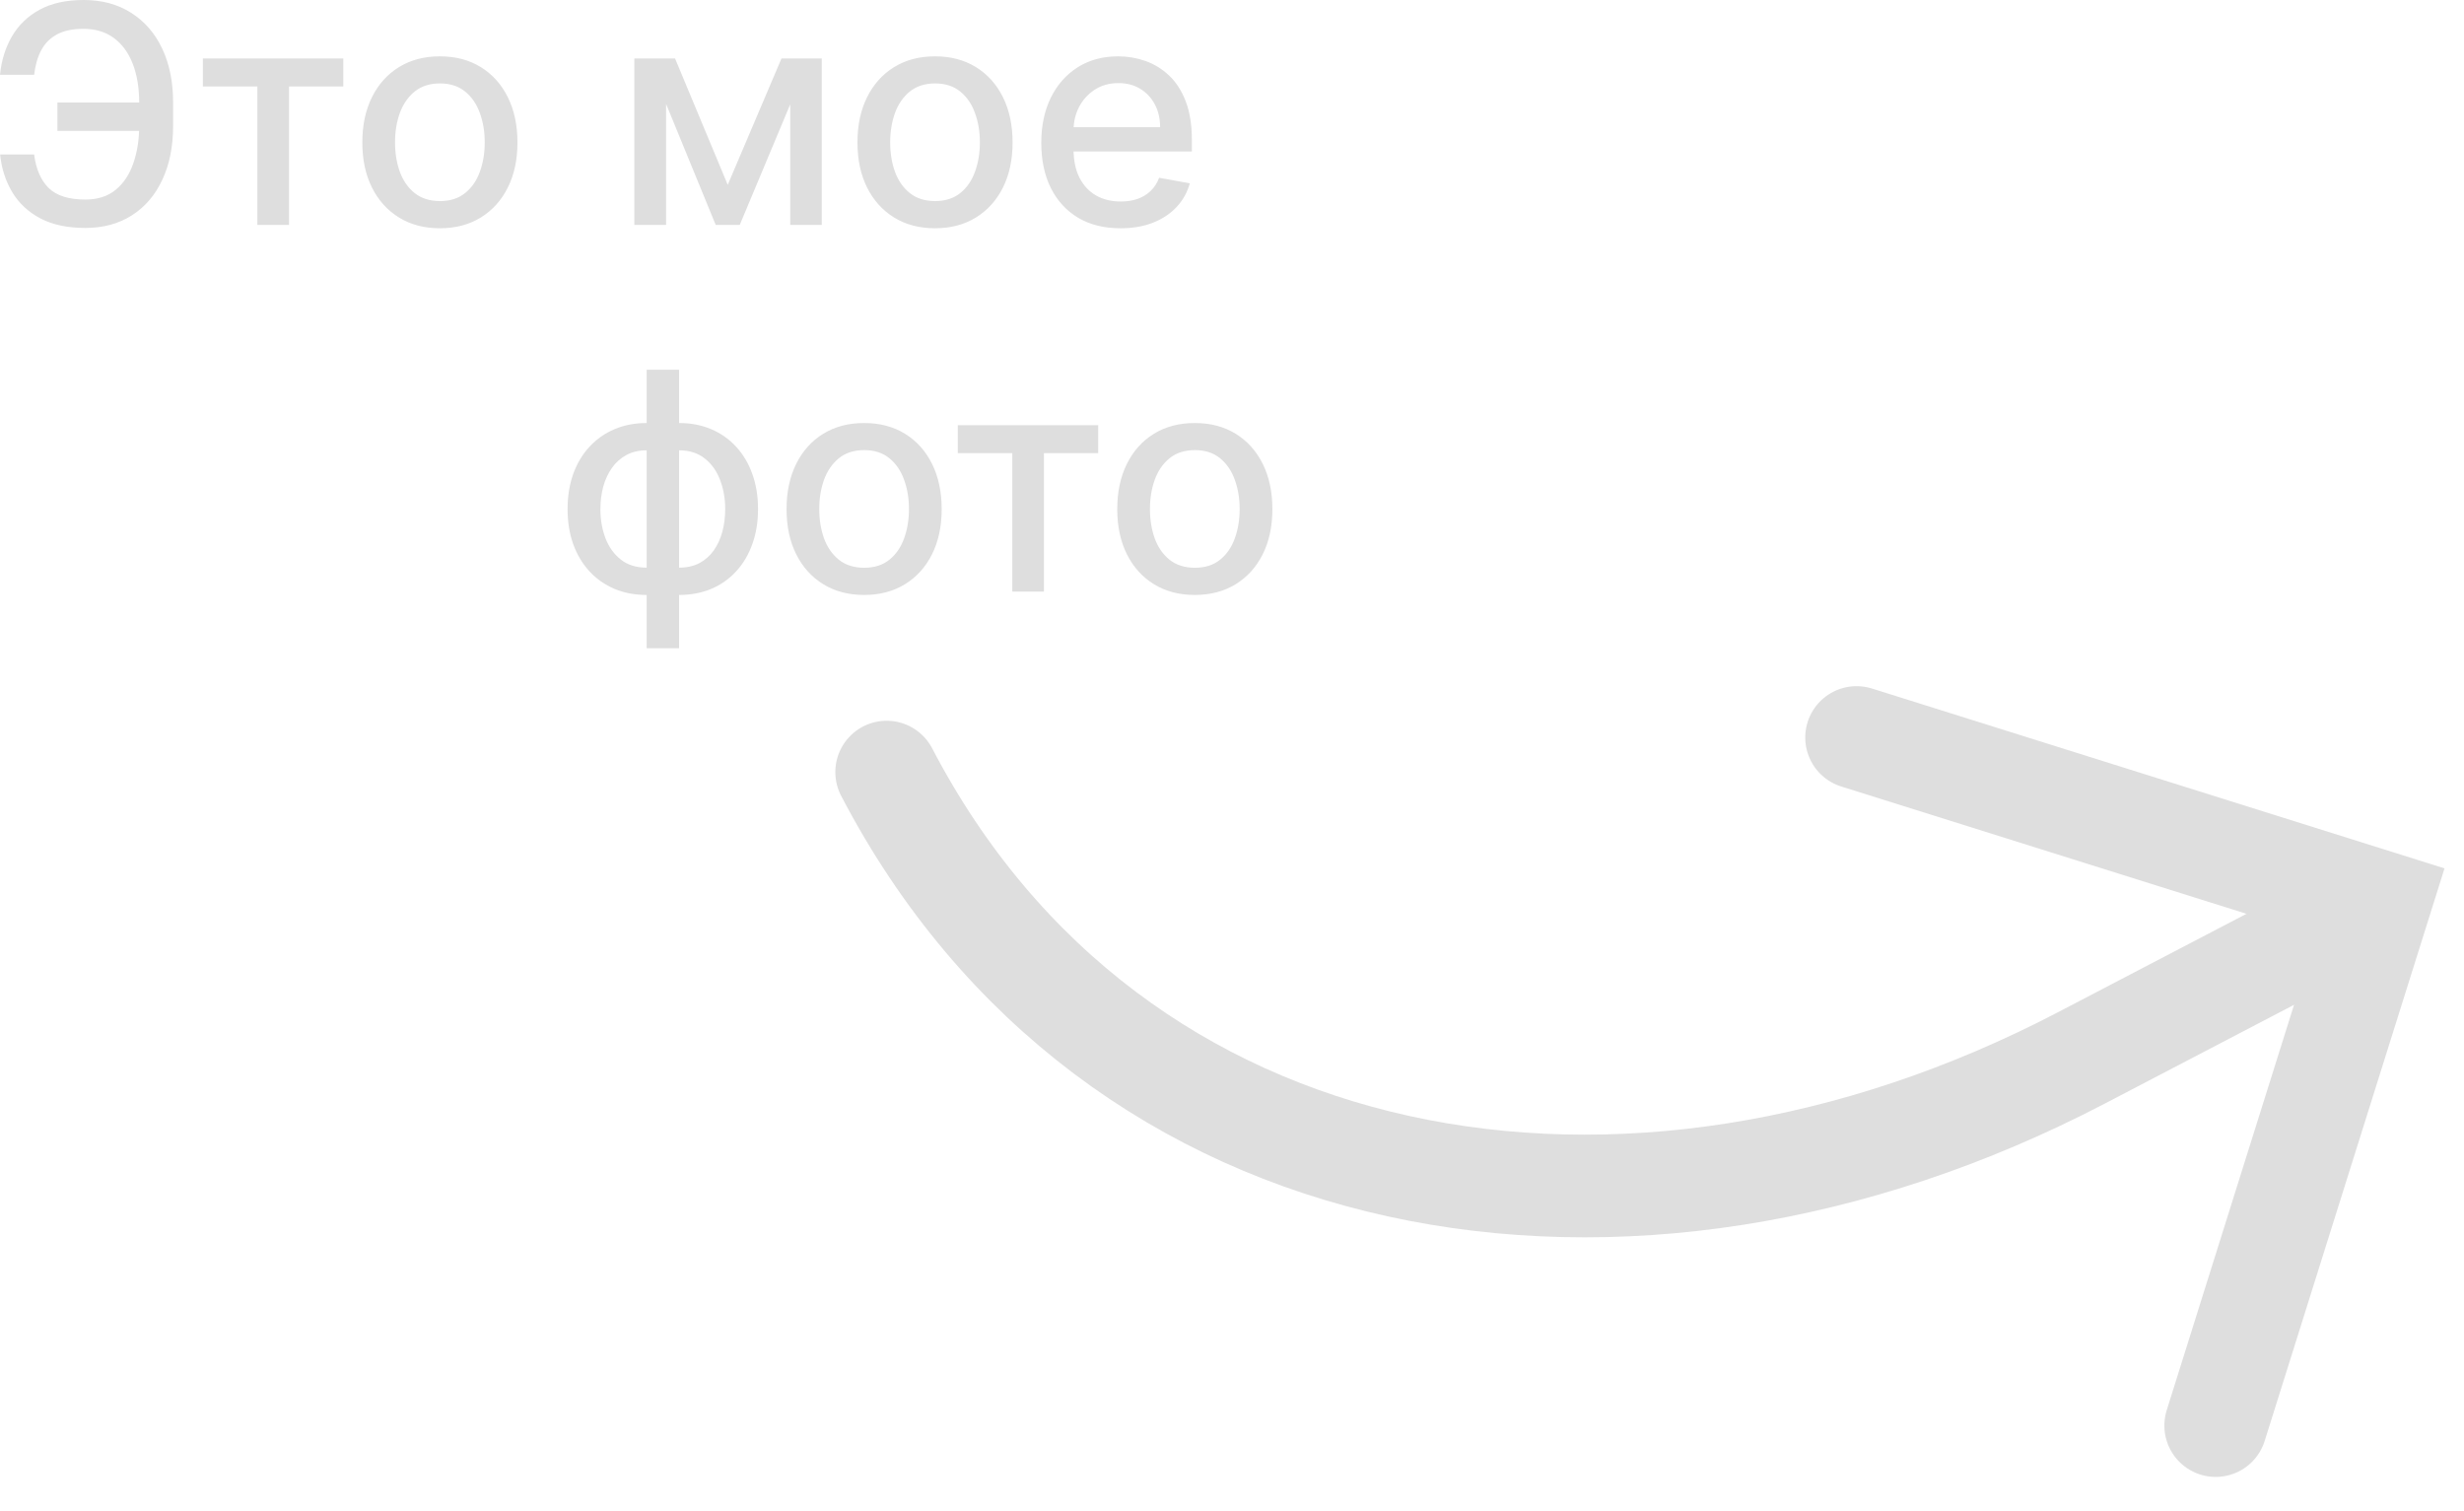 <svg width="168" height="103" viewBox="0 0 168 103" fill="none" xmlns="http://www.w3.org/2000/svg">
<path d="M60.454 52.64C75.853 82.143 110.961 88.282 141.891 72.138L157.592 63.943" stroke="#DEDEDE" stroke-width="7" stroke-linecap="round"/>
<path d="M151.07 97.193L162.283 61.495L126.585 50.282" stroke="#DEDEDE" stroke-width="7" stroke-linecap="round"/>
<path d="M10.245 6.987V8.923H3.915V6.987H10.245ZM0.007 10.533H2.327C2.455 11.528 2.785 12.289 3.316 12.815C3.853 13.342 4.688 13.606 5.82 13.606C6.658 13.606 7.347 13.384 7.889 12.941C8.43 12.493 8.832 11.887 9.093 11.124C9.359 10.361 9.491 9.504 9.491 8.553V7.017C9.491 5.993 9.344 5.101 9.048 4.343C8.753 3.585 8.322 2.999 7.756 2.585C7.194 2.172 6.507 1.965 5.695 1.965C4.961 1.965 4.36 2.09 3.893 2.341C3.425 2.593 3.065 2.952 2.814 3.42C2.568 3.883 2.405 4.442 2.327 5.097H0C0.098 4.122 0.369 3.25 0.813 2.482C1.261 1.714 1.888 1.108 2.696 0.665C3.509 0.222 4.508 0 5.695 0C6.946 0 8.027 0.291 8.938 0.872C9.853 1.448 10.56 2.26 11.057 3.309C11.555 4.358 11.803 5.589 11.803 7.002V8.576C11.803 9.989 11.557 11.217 11.065 12.261C10.577 13.305 9.885 14.113 8.989 14.684C8.093 15.255 7.037 15.541 5.82 15.541C4.604 15.541 3.582 15.324 2.755 14.891C1.928 14.453 1.288 13.857 0.835 13.103C0.382 12.345 0.106 11.488 0.007 10.533ZM13.833 5.894V3.989H23.406V5.894H19.705V15.334H17.548V5.894H13.833ZM29.992 15.563C28.929 15.563 28 15.319 27.208 14.832C26.415 14.344 25.799 13.662 25.361 12.786C24.923 11.909 24.704 10.885 24.704 9.713C24.704 8.536 24.923 7.507 25.361 6.626C25.799 5.744 26.415 5.06 27.208 4.572C28 4.085 28.929 3.841 29.992 3.841C31.056 3.841 31.984 4.085 32.777 4.572C33.57 5.06 34.185 5.744 34.624 6.626C35.062 7.507 35.281 8.536 35.281 9.713C35.281 10.885 35.062 11.909 34.624 12.786C34.185 13.662 33.57 14.344 32.777 14.832C31.984 15.319 31.056 15.563 29.992 15.563ZM30 13.709C30.689 13.709 31.26 13.527 31.713 13.162C32.166 12.798 32.501 12.313 32.718 11.707C32.94 11.102 33.05 10.434 33.05 9.706C33.05 8.982 32.94 8.317 32.718 7.711C32.501 7.101 32.166 6.611 31.713 6.242C31.26 5.872 30.689 5.688 30 5.688C29.305 5.688 28.729 5.872 28.271 6.242C27.818 6.611 27.481 7.101 27.259 7.711C27.043 8.317 26.934 8.982 26.934 9.706C26.934 10.434 27.043 11.102 27.259 11.707C27.481 12.313 27.818 12.798 28.271 13.162C28.729 13.527 29.305 13.709 30 13.709ZM49.618 12.601L53.282 3.989H55.187L50.438 15.334H48.798L44.145 3.989H46.028L49.618 12.601ZM45.415 3.989V15.334H43.251V3.989H45.415ZM53.88 15.334V3.989H56.029V15.334H53.88ZM63.752 15.563C62.688 15.563 61.76 15.319 60.967 14.832C60.174 14.344 59.559 13.662 59.12 12.786C58.682 11.909 58.463 10.885 58.463 9.713C58.463 8.536 58.682 7.507 59.12 6.626C59.559 5.744 60.174 5.06 60.967 4.572C61.76 4.085 62.688 3.841 63.752 3.841C64.815 3.841 65.744 4.085 66.536 4.572C67.329 5.06 67.945 5.744 68.383 6.626C68.821 7.507 69.04 8.536 69.04 9.713C69.04 10.885 68.821 11.909 68.383 12.786C67.945 13.662 67.329 14.344 66.536 14.832C65.744 15.319 64.815 15.563 63.752 15.563ZM63.759 13.709C64.448 13.709 65.02 13.527 65.473 13.162C65.926 12.798 66.261 12.313 66.477 11.707C66.699 11.102 66.81 10.434 66.81 9.706C66.81 8.982 66.699 8.317 66.477 7.711C66.261 7.101 65.926 6.611 65.473 6.242C65.02 5.872 64.448 5.688 63.759 5.688C63.065 5.688 62.489 5.872 62.031 6.242C61.578 6.611 61.24 7.101 61.019 7.711C60.802 8.317 60.694 8.982 60.694 9.706C60.694 10.434 60.802 11.102 61.019 11.707C61.24 12.313 61.578 12.798 62.031 13.162C62.489 13.527 63.065 13.709 63.759 13.709ZM76.395 15.563C75.278 15.563 74.315 15.324 73.507 14.847C72.705 14.364 72.084 13.687 71.646 12.815C71.213 11.939 70.996 10.912 70.996 9.735C70.996 8.573 71.213 7.549 71.646 6.662C72.084 5.776 72.695 5.084 73.478 4.587C74.266 4.09 75.186 3.841 76.24 3.841C76.88 3.841 77.501 3.947 78.102 4.159C78.702 4.37 79.242 4.703 79.719 5.156C80.197 5.609 80.574 6.197 80.849 6.921C81.125 7.64 81.263 8.514 81.263 9.543V10.326H72.244V8.672H79.099C79.099 8.091 78.981 7.576 78.744 7.128C78.508 6.675 78.175 6.318 77.747 6.057C77.324 5.796 76.826 5.665 76.255 5.665C75.635 5.665 75.093 5.818 74.63 6.123C74.172 6.424 73.817 6.818 73.566 7.305C73.32 7.788 73.197 8.312 73.197 8.878V10.171C73.197 10.929 73.33 11.574 73.596 12.106C73.867 12.638 74.243 13.044 74.726 13.325C75.209 13.601 75.772 13.739 76.418 13.739C76.836 13.739 77.218 13.68 77.562 13.561C77.907 13.438 78.205 13.256 78.456 13.015C78.707 12.774 78.899 12.476 79.032 12.121L81.123 12.498C80.955 13.113 80.655 13.652 80.222 14.115C79.793 14.573 79.254 14.93 78.604 15.186C77.959 15.438 77.223 15.563 76.395 15.563ZM44.091 44.197V25.207H46.3V44.197H44.091ZM44.091 40.563C43.288 40.563 42.557 40.425 41.897 40.149C41.237 39.869 40.669 39.47 40.191 38.953C39.713 38.436 39.344 37.818 39.083 37.099C38.827 36.38 38.699 35.585 38.699 34.713C38.699 33.832 38.827 33.031 39.083 32.312C39.344 31.594 39.713 30.976 40.191 30.459C40.669 29.942 41.237 29.543 41.897 29.262C42.557 28.981 43.288 28.841 44.091 28.841H44.638V40.563H44.091ZM44.091 38.702H44.401V30.702H44.091C43.559 30.702 43.096 30.811 42.702 31.027C42.309 31.239 41.981 31.532 41.72 31.906C41.459 32.276 41.262 32.702 41.129 33.184C41.001 33.667 40.937 34.176 40.937 34.713C40.937 35.432 41.053 36.094 41.284 36.7C41.516 37.301 41.865 37.786 42.333 38.155C42.801 38.52 43.387 38.702 44.091 38.702ZM46.3 40.563H45.746V28.841H46.3C47.102 28.841 47.834 28.981 48.493 29.262C49.153 29.543 49.719 29.942 50.192 30.459C50.67 30.976 51.037 31.594 51.293 32.312C51.554 33.031 51.684 33.832 51.684 34.713C51.684 35.585 51.554 36.38 51.293 37.099C51.037 37.818 50.67 38.436 50.192 38.953C49.719 39.47 49.153 39.869 48.493 40.149C47.834 40.425 47.102 40.563 46.3 40.563ZM46.3 38.702C46.831 38.702 47.294 38.598 47.688 38.392C48.082 38.18 48.41 37.889 48.671 37.52C48.932 37.146 49.126 36.72 49.254 36.242C49.382 35.76 49.446 35.25 49.446 34.713C49.446 33.999 49.331 33.339 49.099 32.733C48.873 32.123 48.525 31.633 48.058 31.264C47.59 30.889 47.004 30.702 46.3 30.702H45.982V38.702H46.3ZM58.917 40.563C57.854 40.563 56.925 40.319 56.133 39.832C55.34 39.344 54.724 38.662 54.286 37.786C53.848 36.909 53.629 35.885 53.629 34.713C53.629 33.536 53.848 32.507 54.286 31.626C54.724 30.744 55.34 30.06 56.133 29.572C56.925 29.085 57.854 28.841 58.917 28.841C59.981 28.841 60.909 29.085 61.702 29.572C62.495 30.06 63.11 30.744 63.549 31.626C63.987 32.507 64.206 33.536 64.206 34.713C64.206 35.885 63.987 36.909 63.549 37.786C63.11 38.662 62.495 39.344 61.702 39.832C60.909 40.319 59.981 40.563 58.917 40.563ZM58.925 38.709C59.614 38.709 60.185 38.527 60.638 38.163C61.091 37.798 61.426 37.313 61.643 36.707C61.864 36.102 61.975 35.434 61.975 34.706C61.975 33.982 61.864 33.317 61.643 32.711C61.426 32.101 61.091 31.611 60.638 31.241C60.185 30.872 59.614 30.688 58.925 30.688C58.23 30.688 57.654 30.872 57.196 31.241C56.743 31.611 56.406 32.101 56.184 32.711C55.968 33.317 55.859 33.982 55.859 34.706C55.859 35.434 55.968 36.102 56.184 36.707C56.406 37.313 56.743 37.798 57.196 38.163C57.654 38.527 58.23 38.709 58.925 38.709ZM65.305 30.894V28.989H74.877V30.894H71.177V40.334H69.02V30.894H65.305ZM81.464 40.563C80.401 40.563 79.472 40.319 78.68 39.832C77.887 39.344 77.271 38.662 76.833 37.786C76.395 36.909 76.176 35.885 76.176 34.713C76.176 33.536 76.395 32.507 76.833 31.626C77.271 30.744 77.887 30.06 78.68 29.572C79.472 29.085 80.401 28.841 81.464 28.841C82.528 28.841 83.456 29.085 84.249 29.572C85.042 30.06 85.657 30.744 86.096 31.626C86.534 32.507 86.753 33.536 86.753 34.713C86.753 35.885 86.534 36.909 86.096 37.786C85.657 38.662 85.042 39.344 84.249 39.832C83.456 40.319 82.528 40.563 81.464 40.563ZM81.472 38.709C82.161 38.709 82.732 38.527 83.185 38.163C83.638 37.798 83.973 37.313 84.19 36.707C84.411 36.102 84.522 35.434 84.522 34.706C84.522 33.982 84.411 33.317 84.19 32.711C83.973 32.101 83.638 31.611 83.185 31.241C82.732 30.872 82.161 30.688 81.472 30.688C80.777 30.688 80.201 30.872 79.743 31.241C79.29 31.611 78.953 32.101 78.731 32.711C78.515 33.317 78.406 33.982 78.406 34.706C78.406 35.434 78.515 36.102 78.731 36.707C78.953 37.313 79.29 37.798 79.743 38.163C80.201 38.527 80.777 38.709 81.472 38.709Z" fill="#DEDEDE"/>
</svg>
